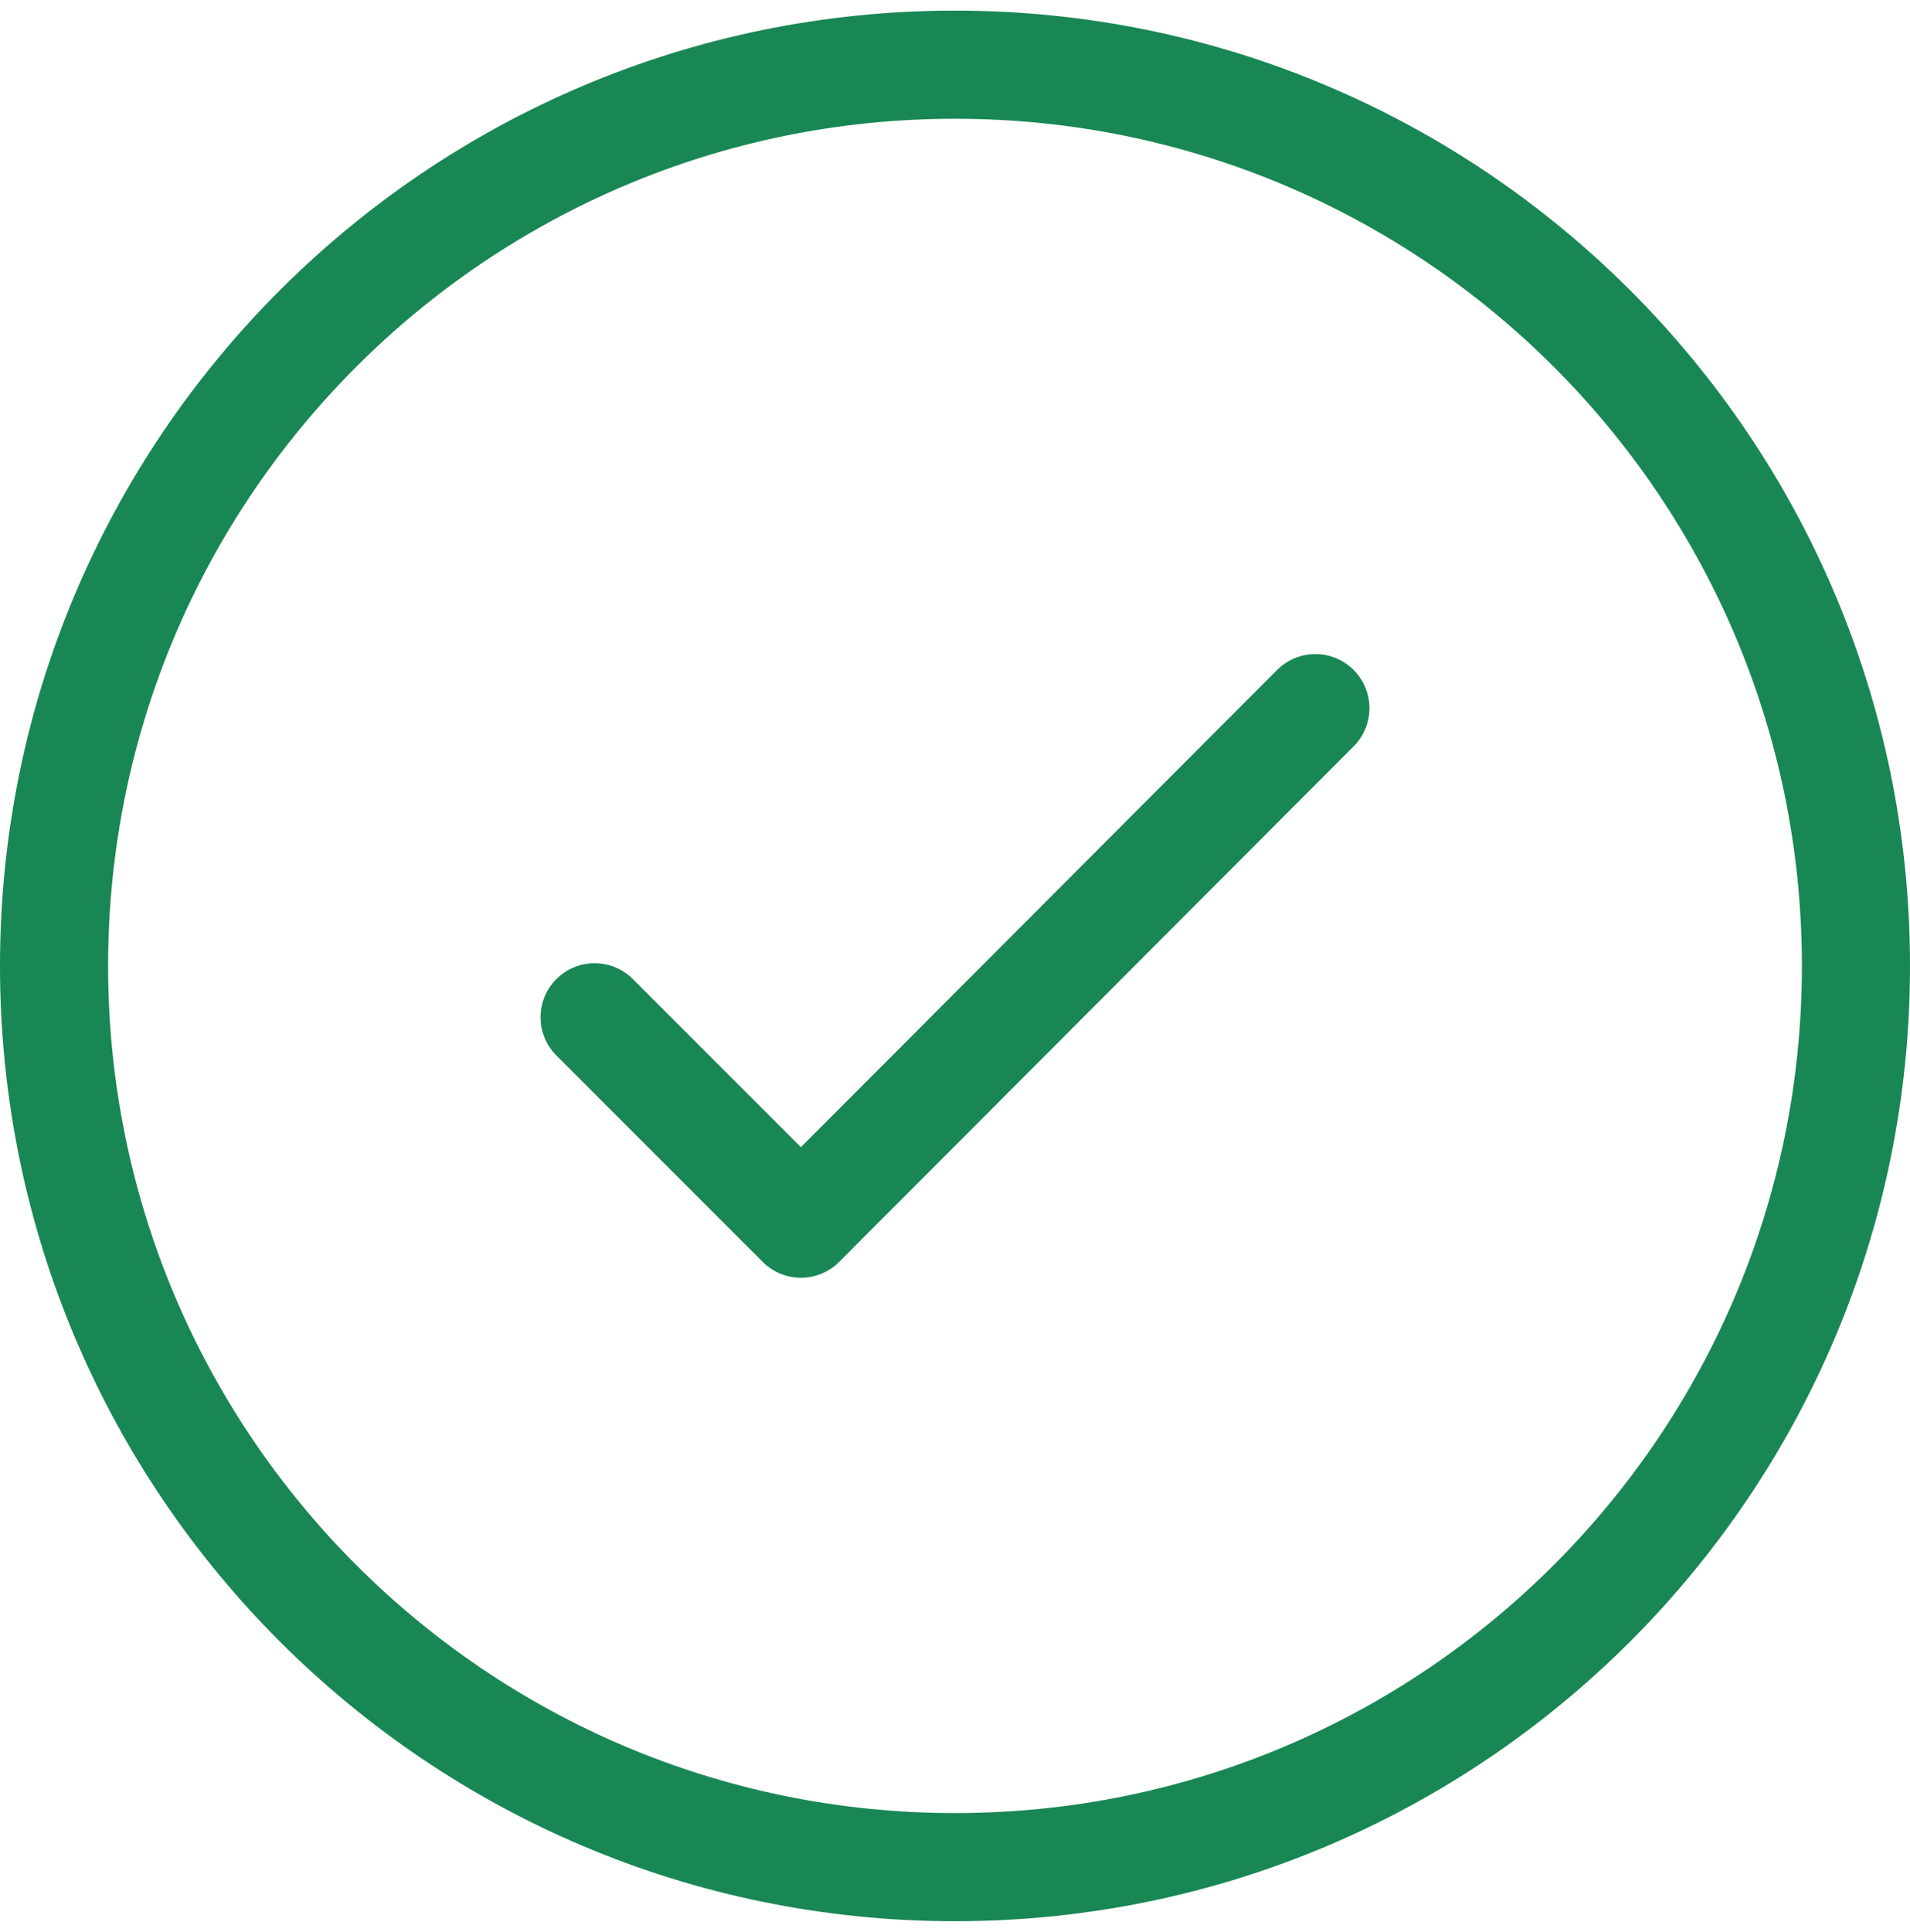 <svg width="90" height="91" viewBox="0 0 90 91" fill="none" xmlns="http://www.w3.org/2000/svg">
<path fill-rule="evenodd" clip-rule="evenodd" d="M63.781 31.556C64.776 32.55 64.778 34.163 63.784 35.158L39.543 59.441C39.066 59.92 38.418 60.188 37.742 60.189C37.066 60.189 36.417 59.921 35.939 59.443L26.218 49.721C25.223 48.726 25.223 47.114 26.218 46.119C27.212 45.124 28.825 45.124 29.82 46.119L37.739 54.038L60.178 31.559C61.172 30.564 62.785 30.562 63.781 31.556Z" fill="#198754"/>
<path fill-rule="evenodd" clip-rule="evenodd" d="M45 5.594C22.961 5.594 5.094 23.461 5.094 45.5C5.094 67.539 22.961 85.406 45 85.406C67.039 85.406 84.906 67.539 84.906 45.5C84.906 23.461 67.039 5.594 45 5.594ZM0 45.5C0 20.647 20.147 0.5 45 0.5C69.853 0.5 90 20.647 90 45.5C90 70.353 69.853 90.5 45 90.5C20.147 90.5 0 70.353 0 45.5Z" fill="#198754"/>
</svg>
